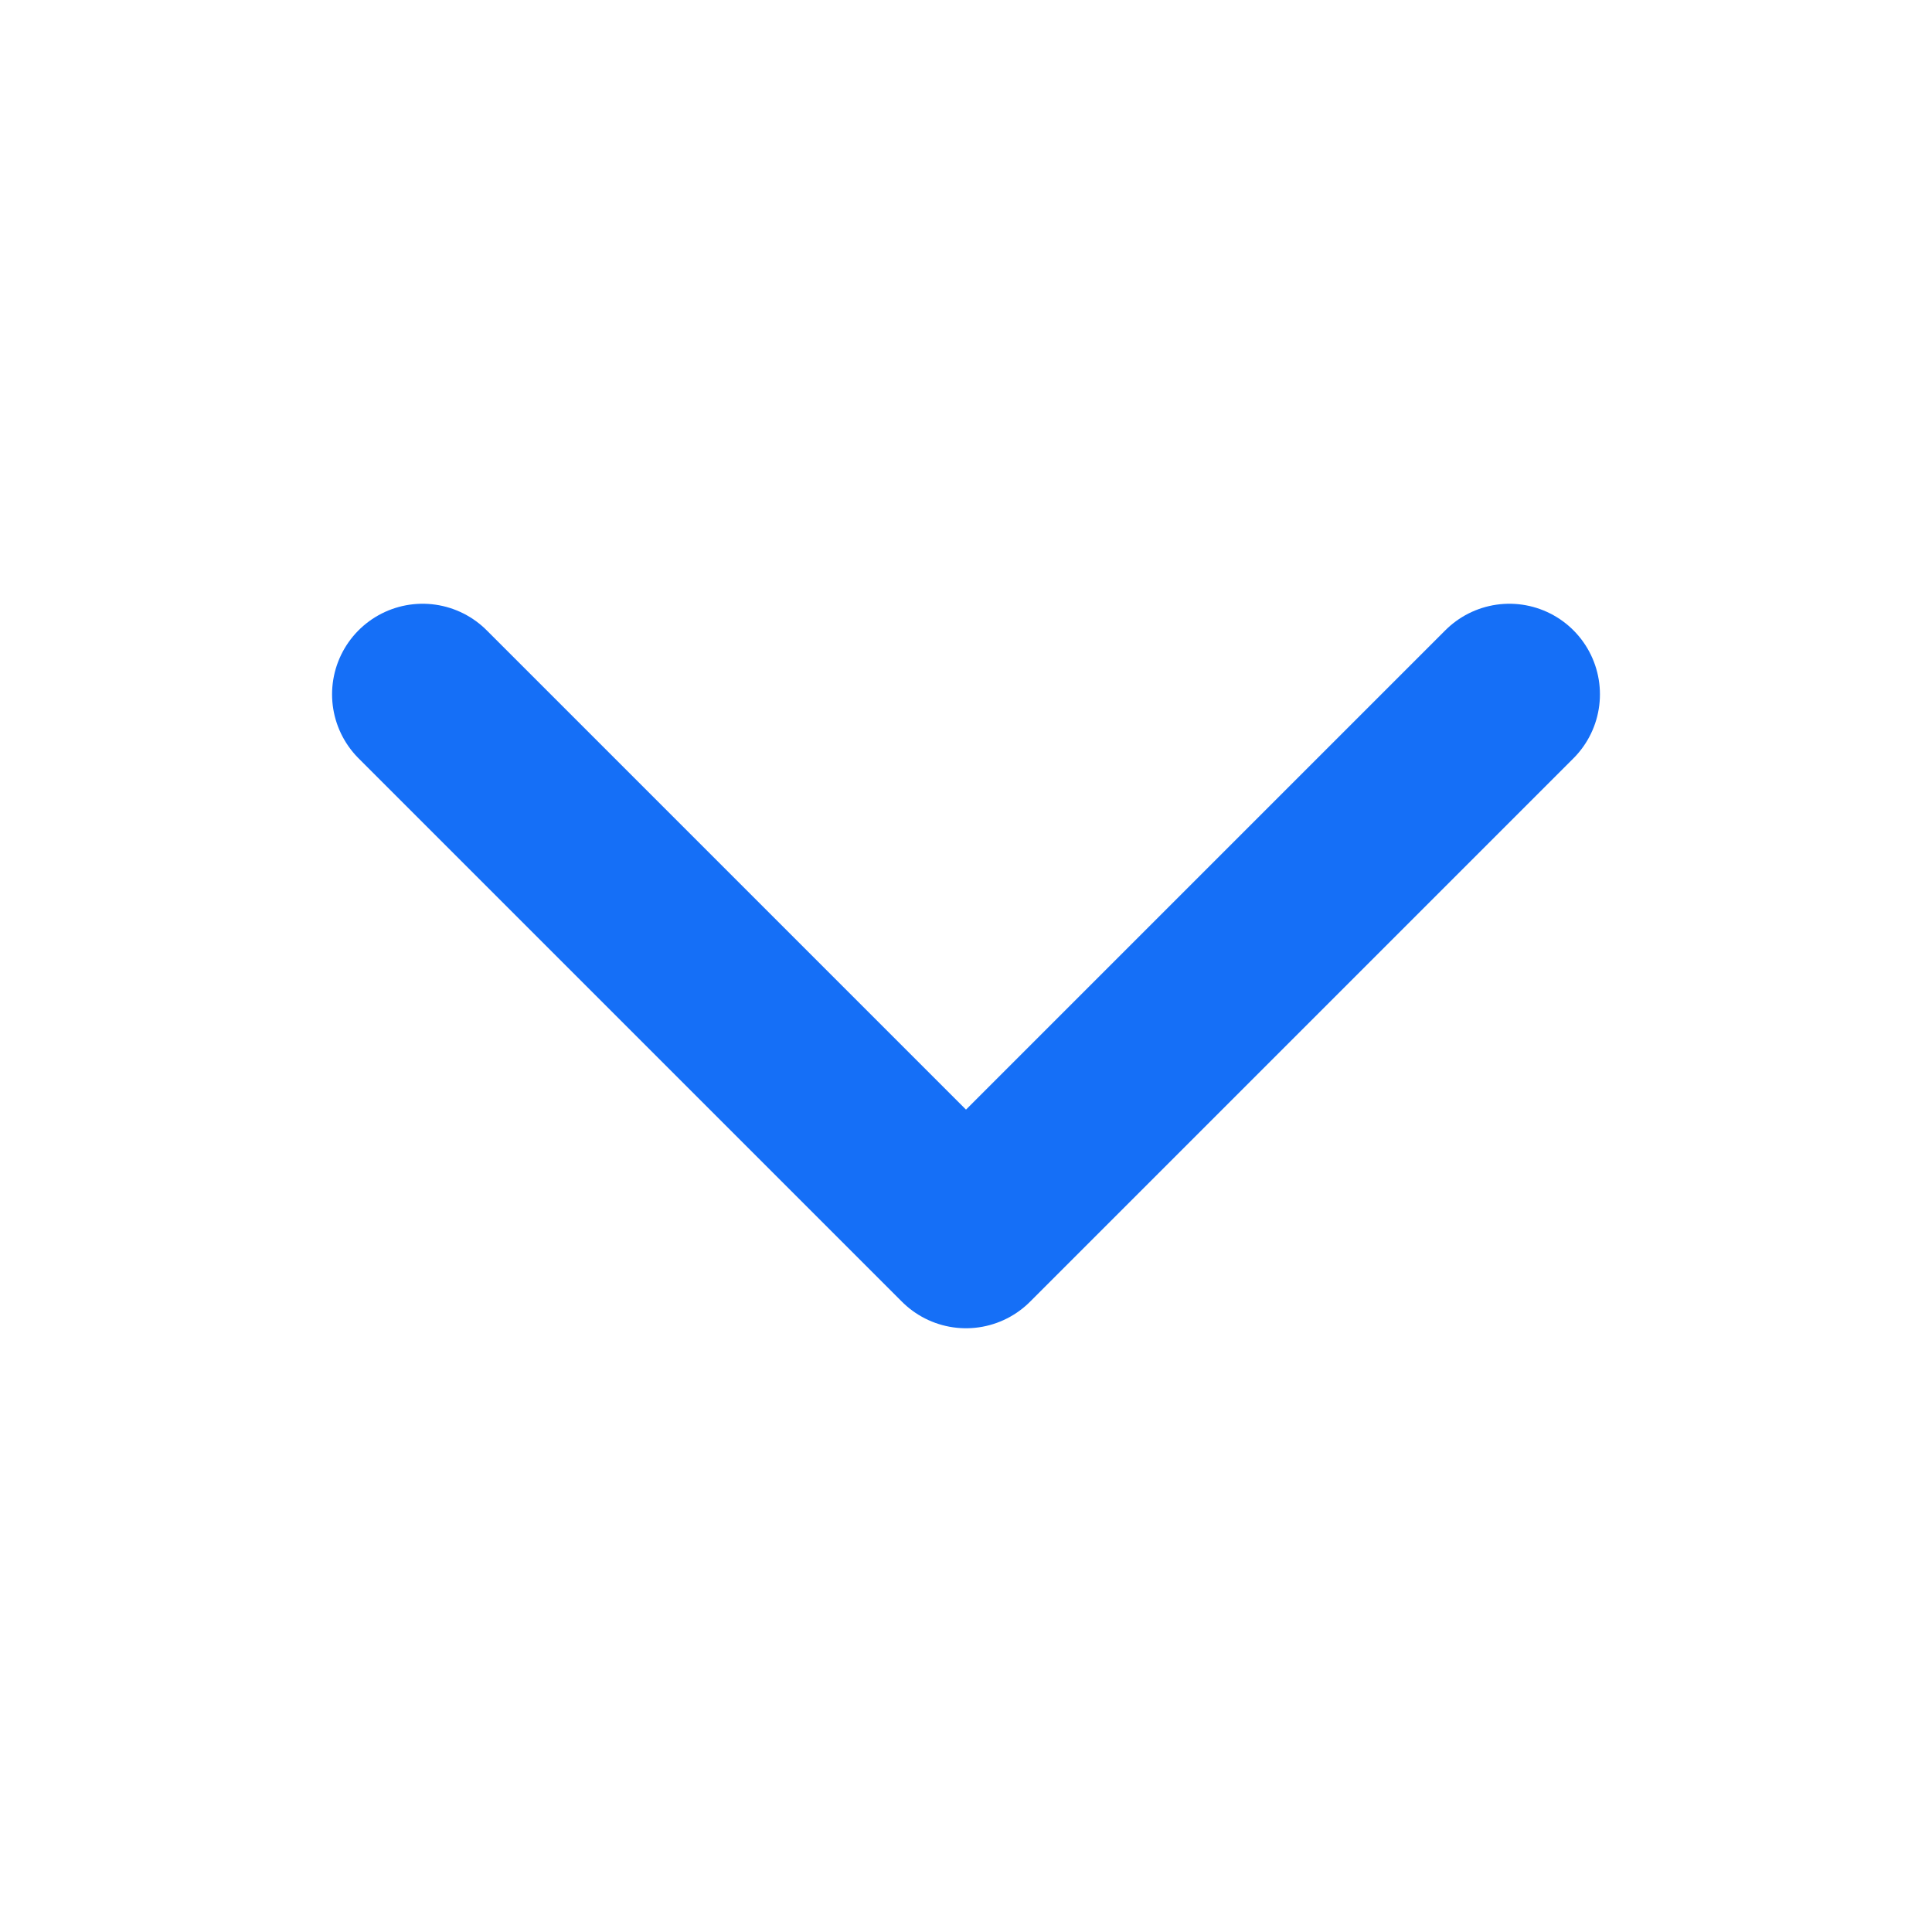 <svg width="16" height="16" viewBox="0 0 16 16" fill="none" xmlns="http://www.w3.org/2000/svg">
<path d="M12.5 5.75L8 10.25L3.5 5.75" stroke="#156FF7" stroke-width="1.5" stroke-linecap="round" stroke-linejoin="round"/>
</svg>
